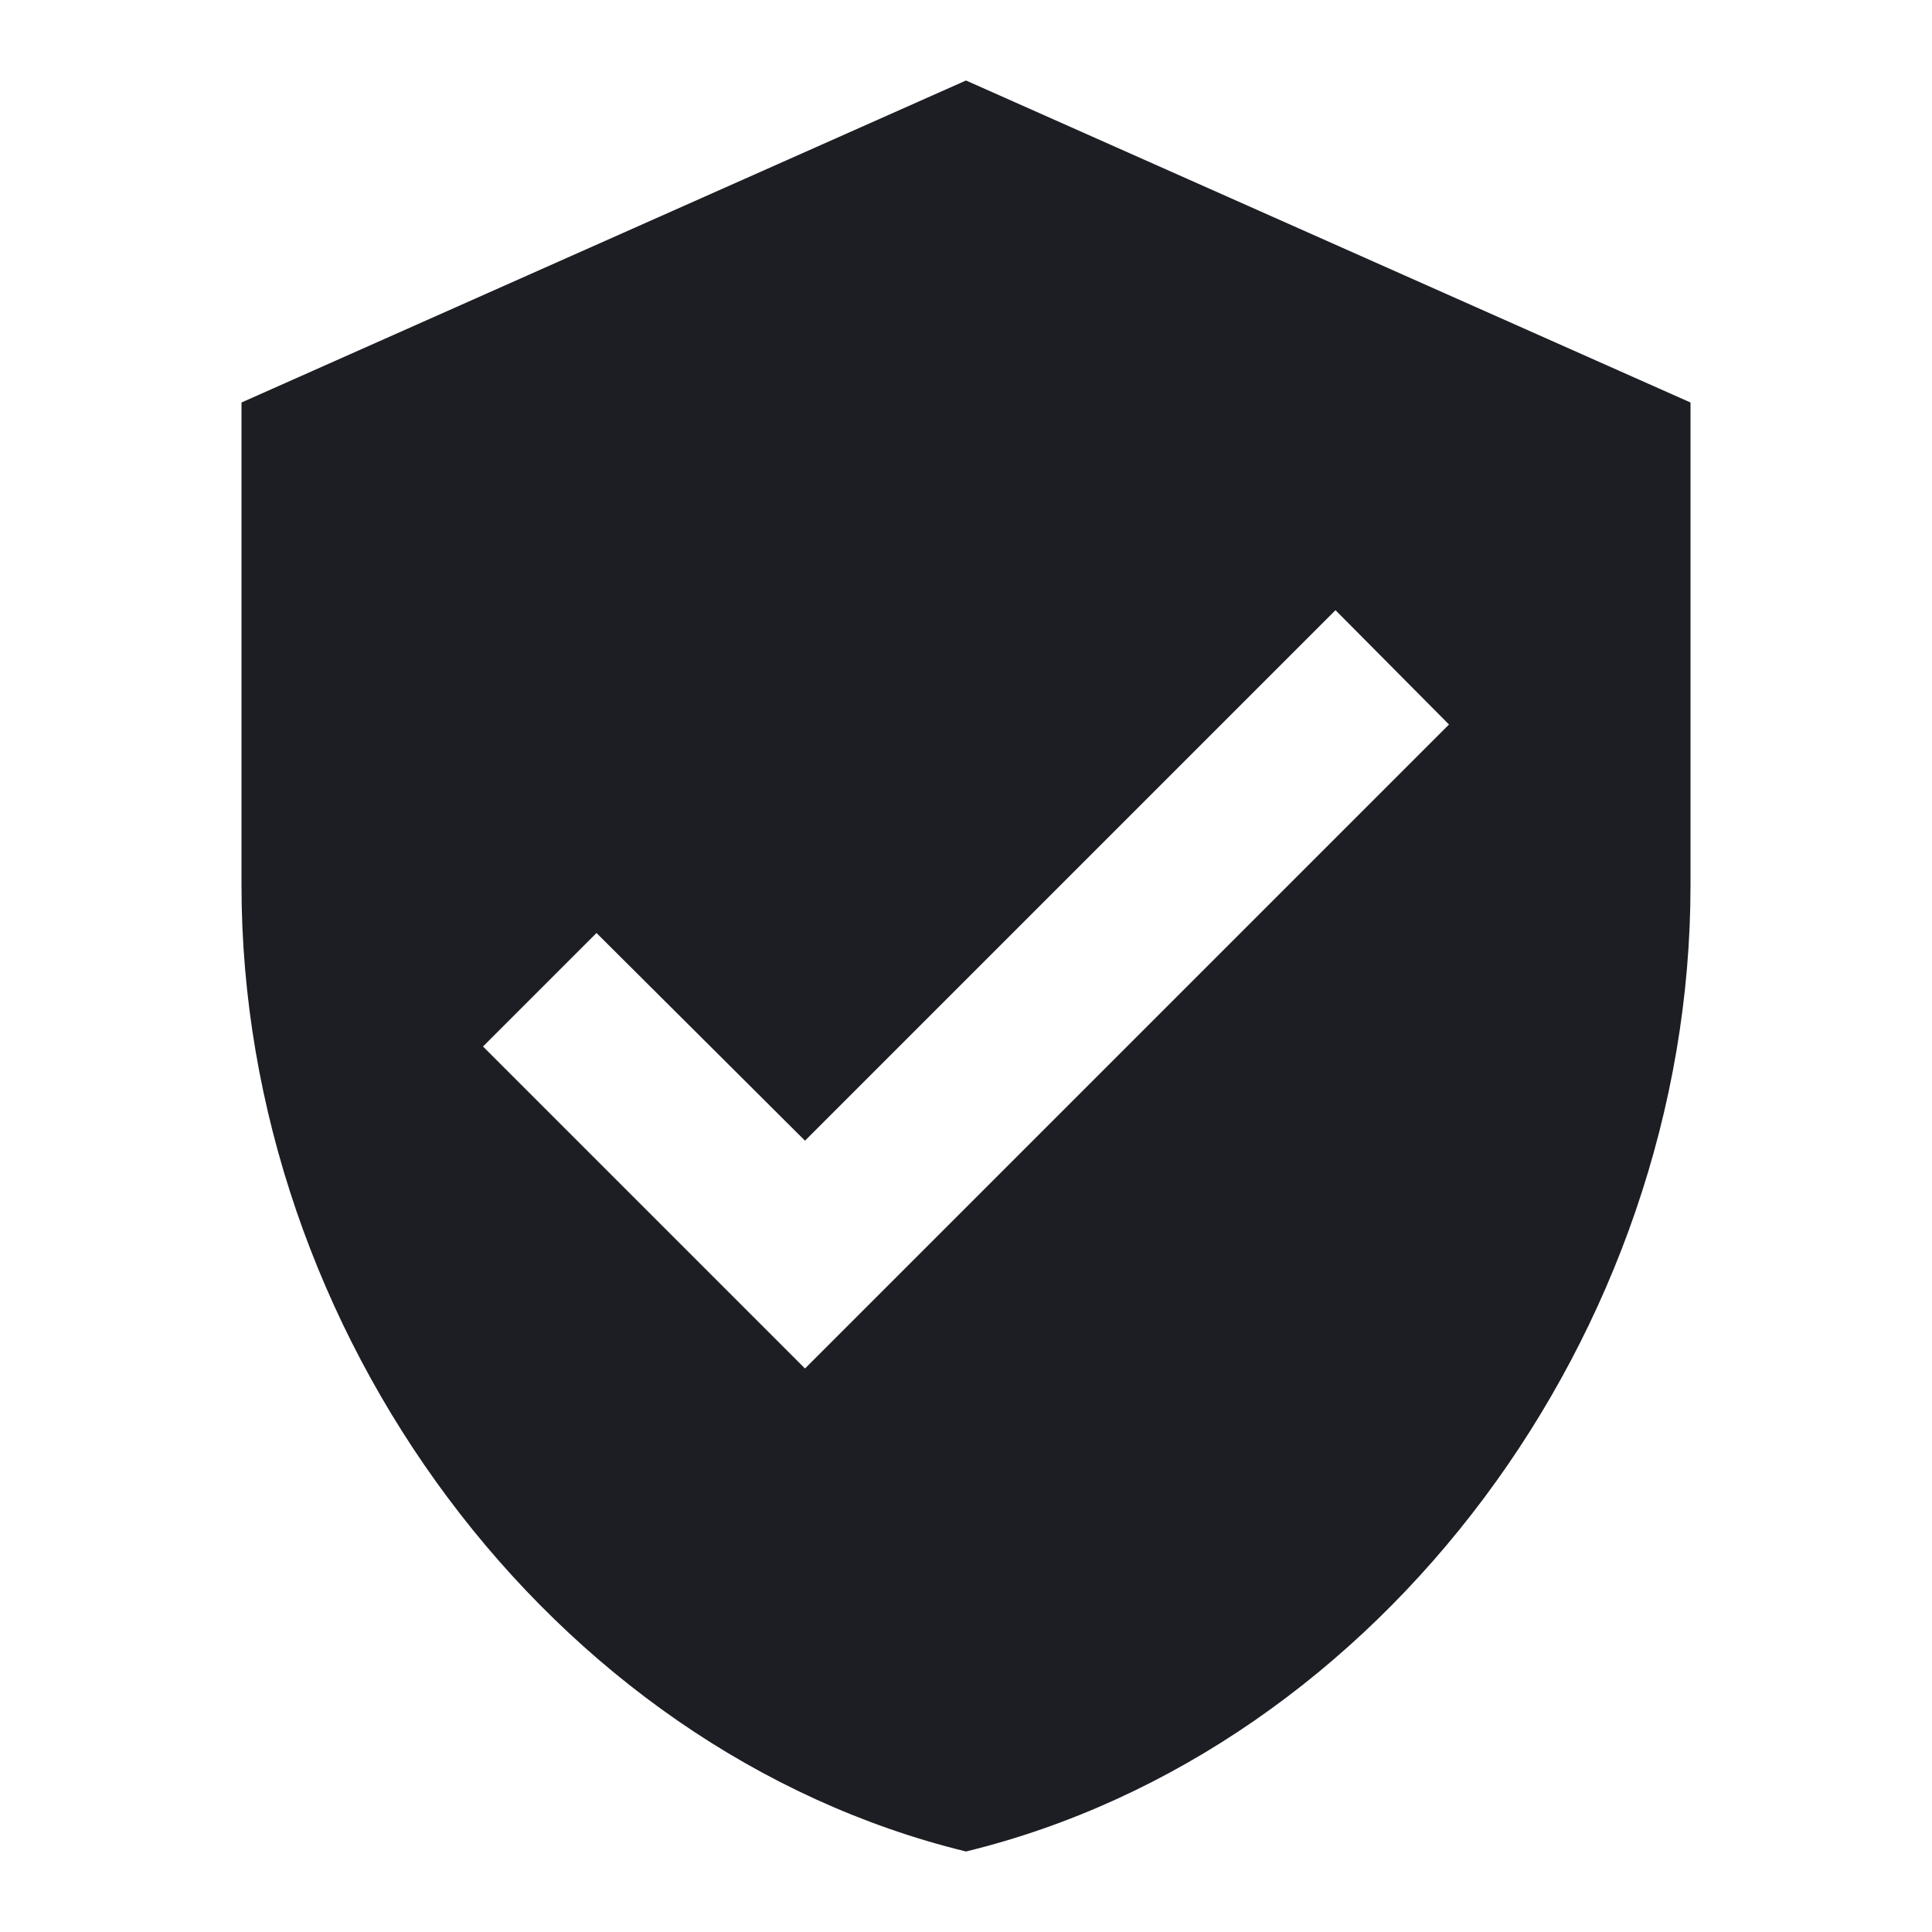 <svg xmlns="http://www.w3.org/2000/svg" width="1200" height="1200" fill="none"><g clip-path="url(#a)"><path fill="#1D1E23" d="M600 50 150 250v300c0 277.5 192 537 450 600 258-63 450-322.5 450-600V250zM500 850 300 650l70.5-70.5 129.5 129L829.5 379l70.5 71z"/></g><defs><clipPath id="a"><path fill="#fff" d="M0 0h1200v1200H0z"/></clipPath></defs></svg>
